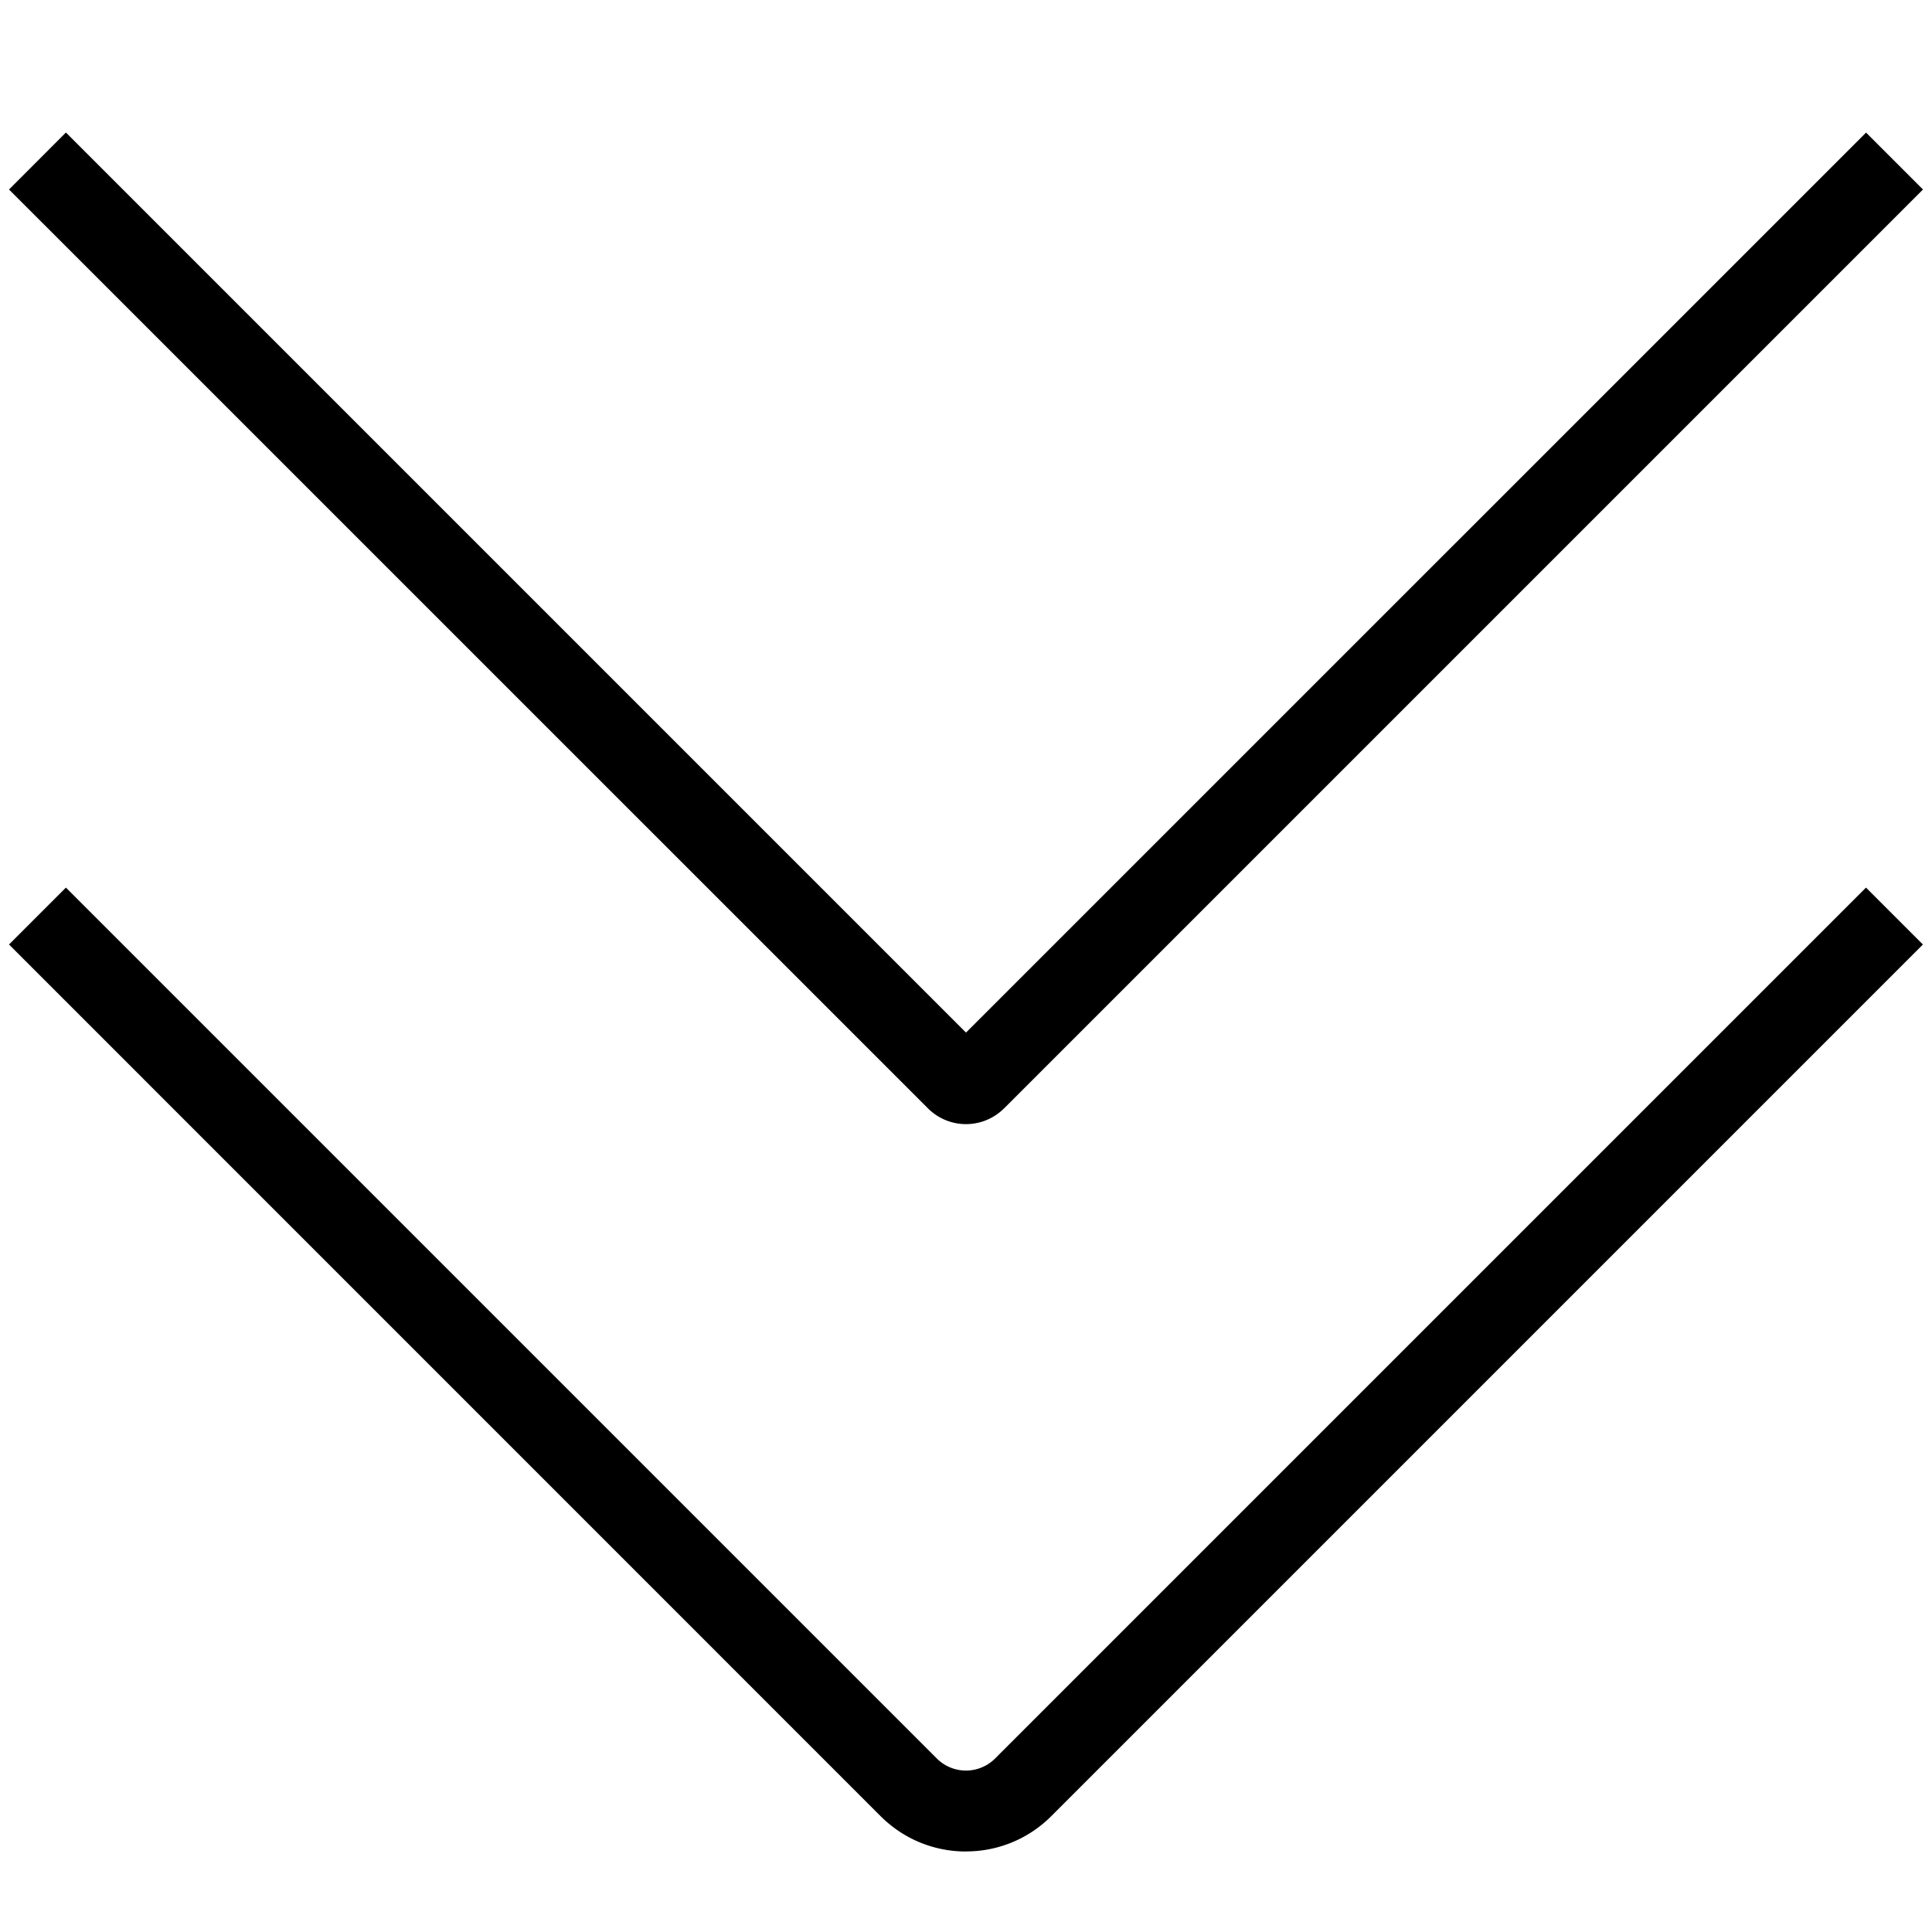 <svg xmlns="http://www.w3.org/2000/svg" width="512" height="512" viewBox="0 0 24 24"><path d="M12 23c-.4 0-.777-.156-1.061-.439L.112 11.733l.707-.707 10.827 10.827a.512.512 0 0 0 .707 0L23.18 11.026l.707.707L13.06 22.56a1.49 1.49 0 0 1-1.061.439Zm.471-9.229L23.888 2.354l-.707-.707L12 12.827.819 1.646l-.707.708L11.53 13.771a.668.668 0 0 0 .941-.001Z"/></svg>